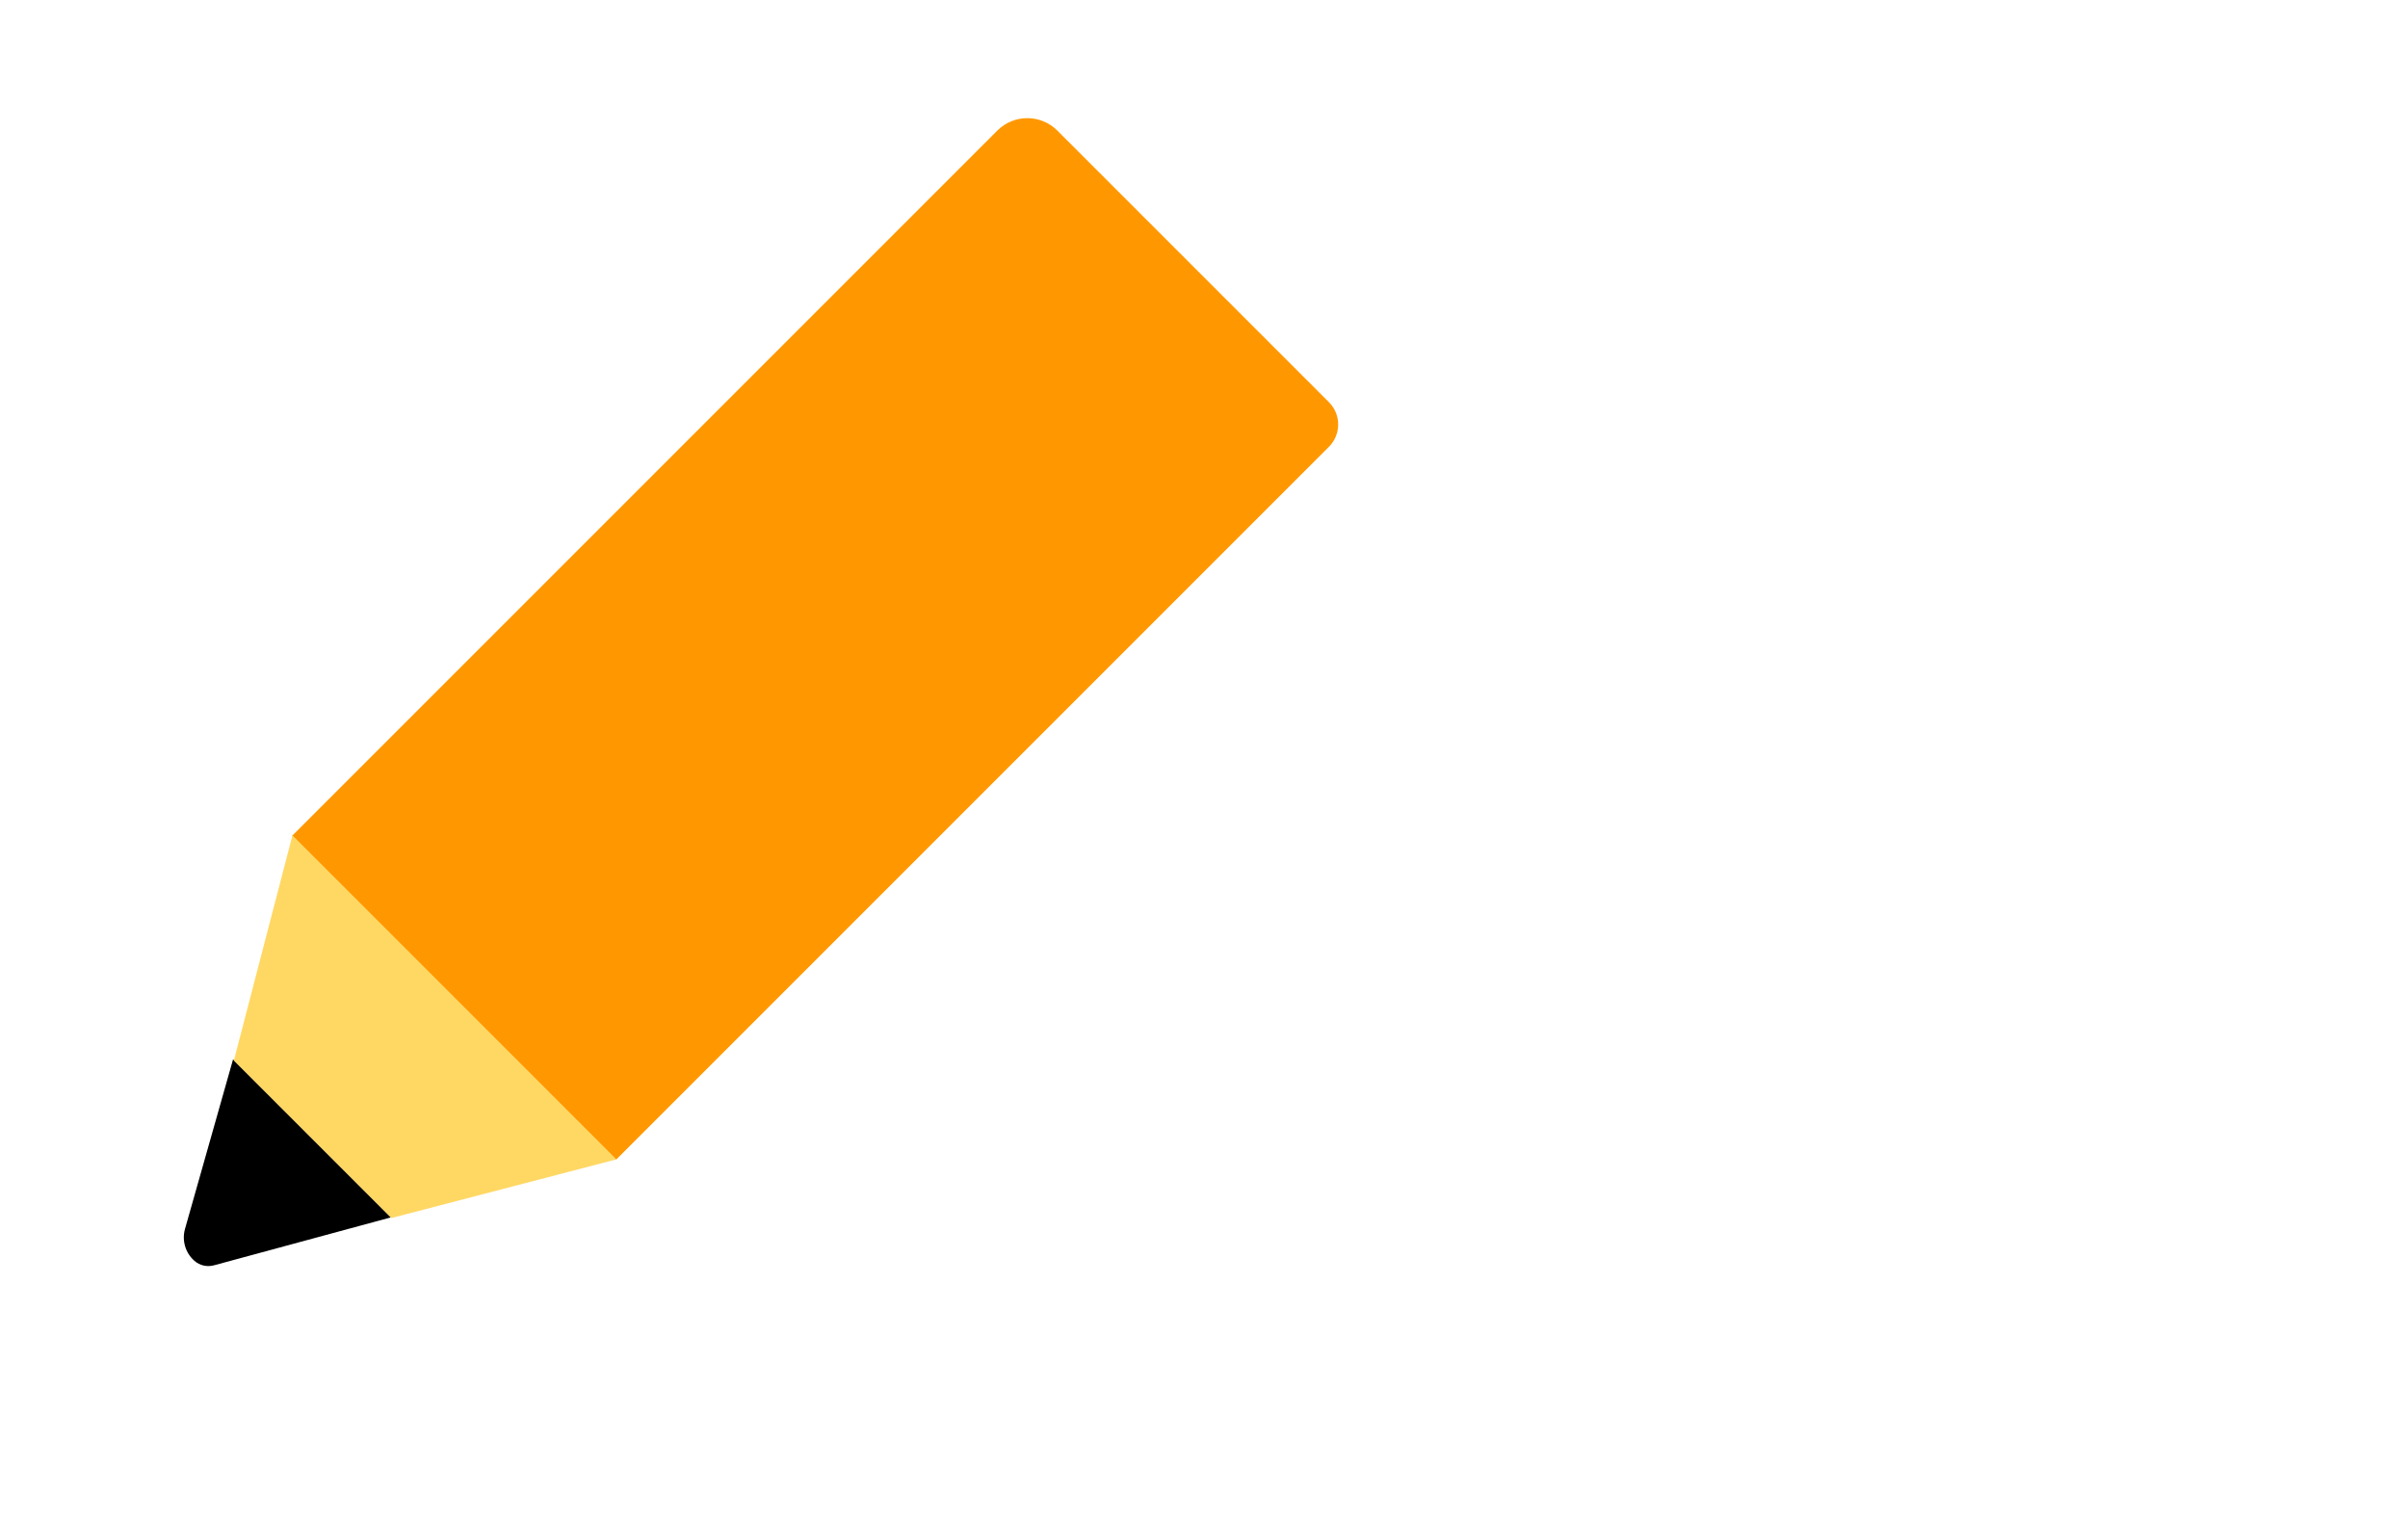 <?xml version="1.0" encoding="UTF-8"?>
<svg id="a" data-name="Layer 19" xmlns="http://www.w3.org/2000/svg" viewBox="0 0 1003.58 633.64">
  <defs>
    <style>
      .b {
        fill: #ffd864;
      }

      .c {
        fill: #ff9800;
      }
    </style>
  </defs>
  <path class="c" d="m246.99,45.95h190.92v415.62c0,9.77-7.93,17.7-17.7,17.7h-160.07c-7.26,0-13.15-5.89-13.15-13.15V45.95h0Z" transform="translate(398.91 690.45) rotate(-135)"/>
  <path d="m81.04,525.46h0c-3.77-3.3-5.3-8.48-3.94-13.3l20.03-70.66,65.83,65.83-73.82,20c-2.85.77-5.89.07-8.11-1.87Z"/>
  <polygon class="b" points="256.87 483.18 163.13 507.62 97.47 441.97 121.87 348.17 256.87 483.18"/>
</svg>